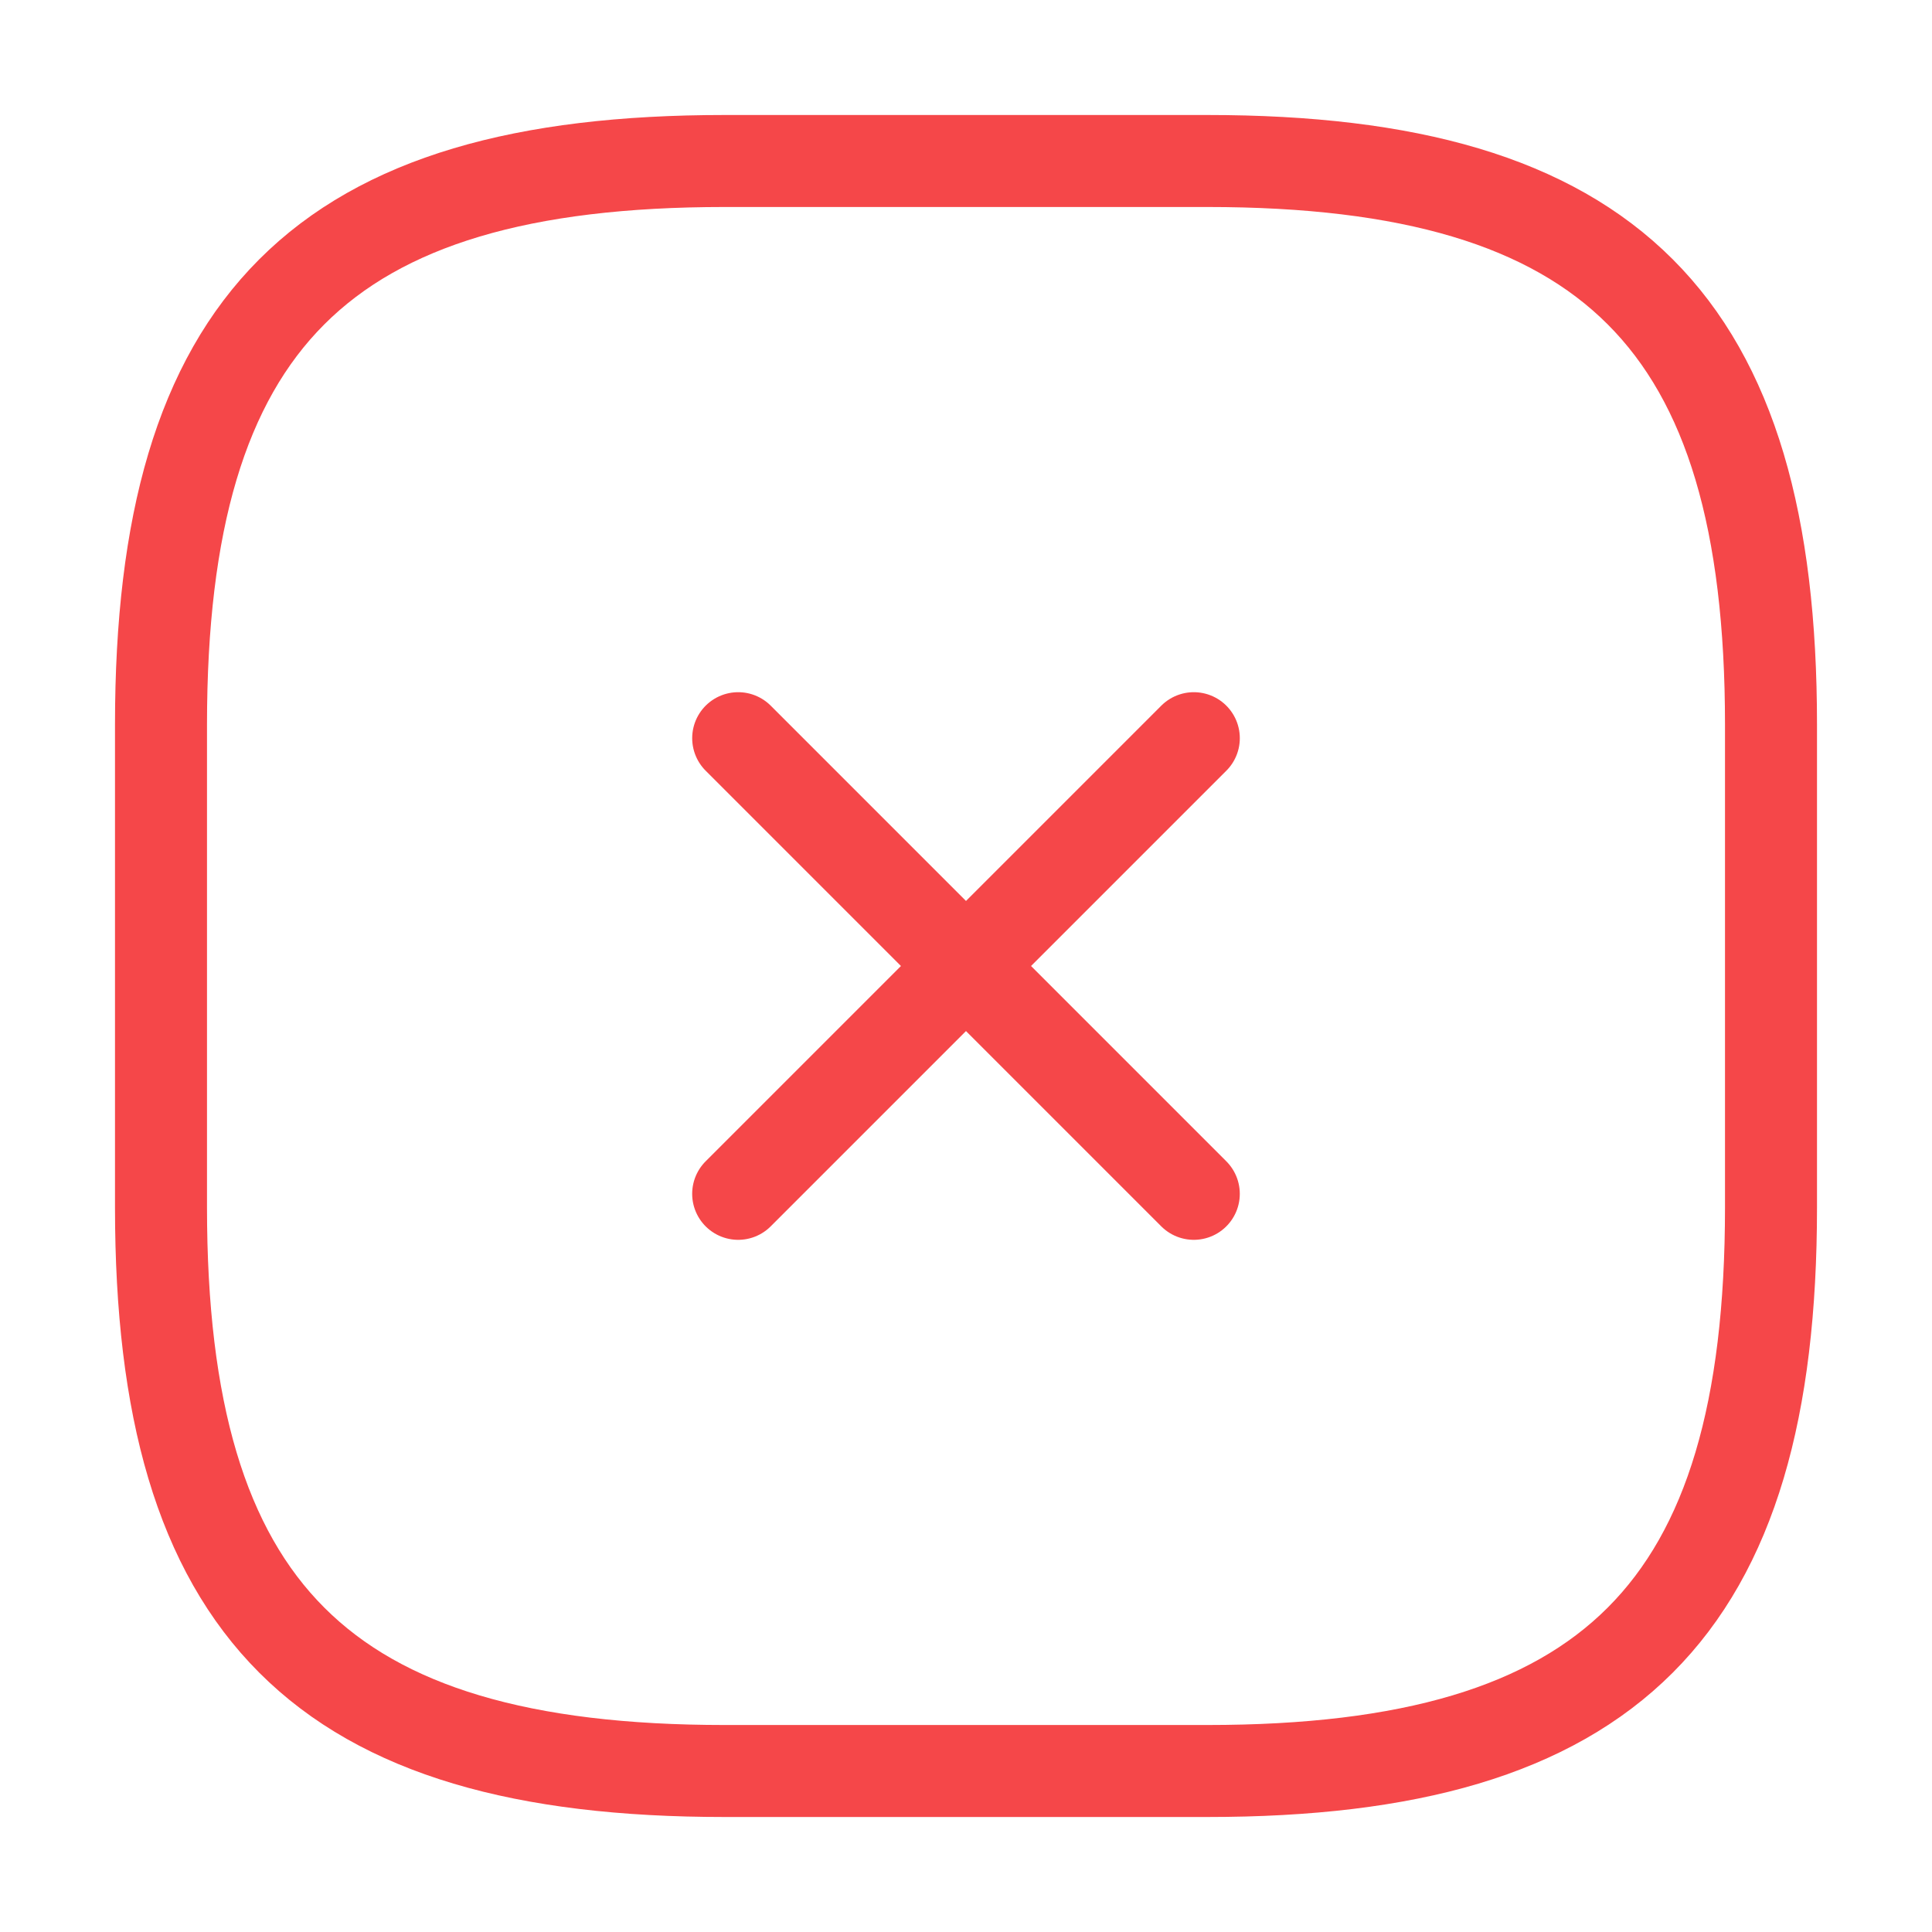 <svg width="105" height="105" fill="none" xmlns="http://www.w3.org/2000/svg"><g stroke="#F54749" stroke-width="5" stroke-linecap="round" stroke-linejoin="round"><path d="m40.118 64.882 24.763-24.763M64.88 64.882 40.119 40.119M39.375 96.25h26.25c21.875 0 30.625-8.75 30.625-30.625v-26.25C96.25 17.5 87.5 8.75 65.625 8.75h-26.25C17.5 8.75 8.75 17.5 8.75 39.375v26.25C8.75 87.5 17.5 96.25 39.375 96.25z"/></g></svg>